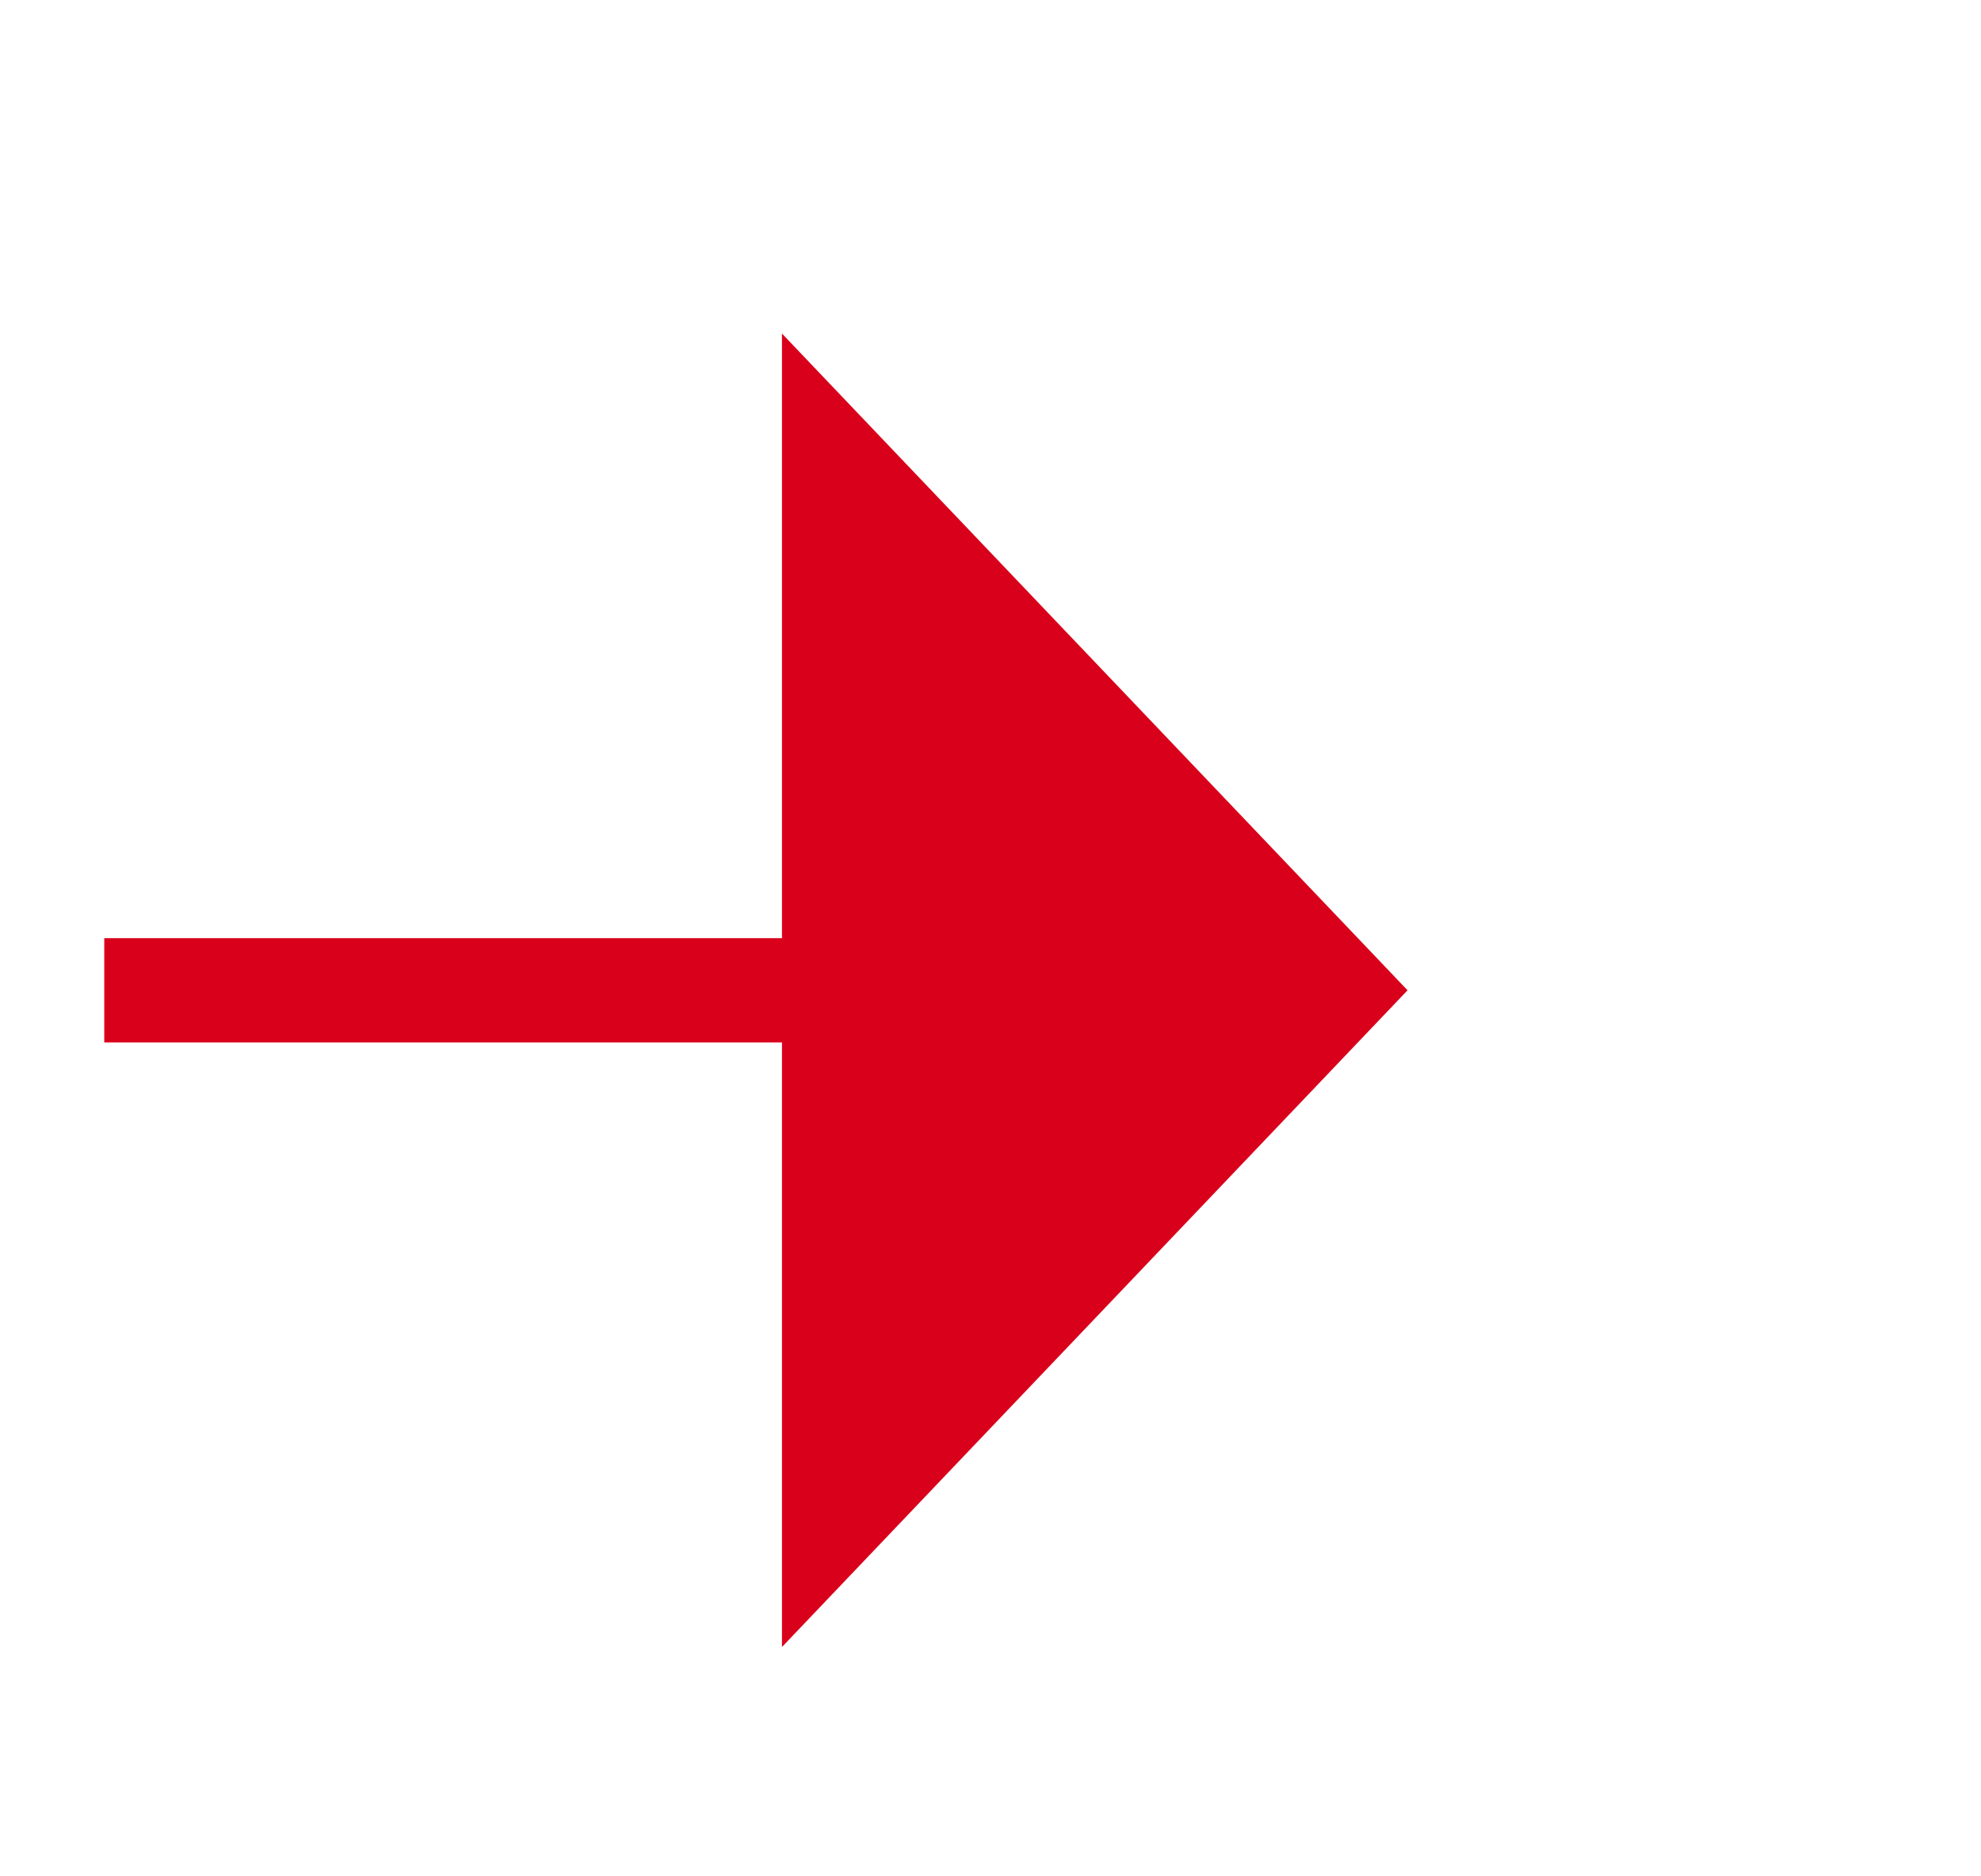 ﻿<?xml version="1.0" encoding="utf-8"?>
<svg version="1.1" xmlns:xlink="http://www.w3.org/1999/xlink" width="19px" height="18px" preserveAspectRatio="xMinYMid meet" viewBox="4122 630  19 16" xmlns="http://www.w3.org/2000/svg">
  <path d="M 3669 637.5  L 3902.5 637.5  L 3902.5 638.5  L 4130.5 638.5  " stroke-width="1" stroke-dasharray="9,4" stroke="#d9001b" fill="none" />
  <path d="M 4129.5 644.8  L 4135.5 638.5  L 4129.5 632.2  L 4129.5 644.8  Z " fill-rule="nonzero" fill="#d9001b" stroke="none" />
</svg>